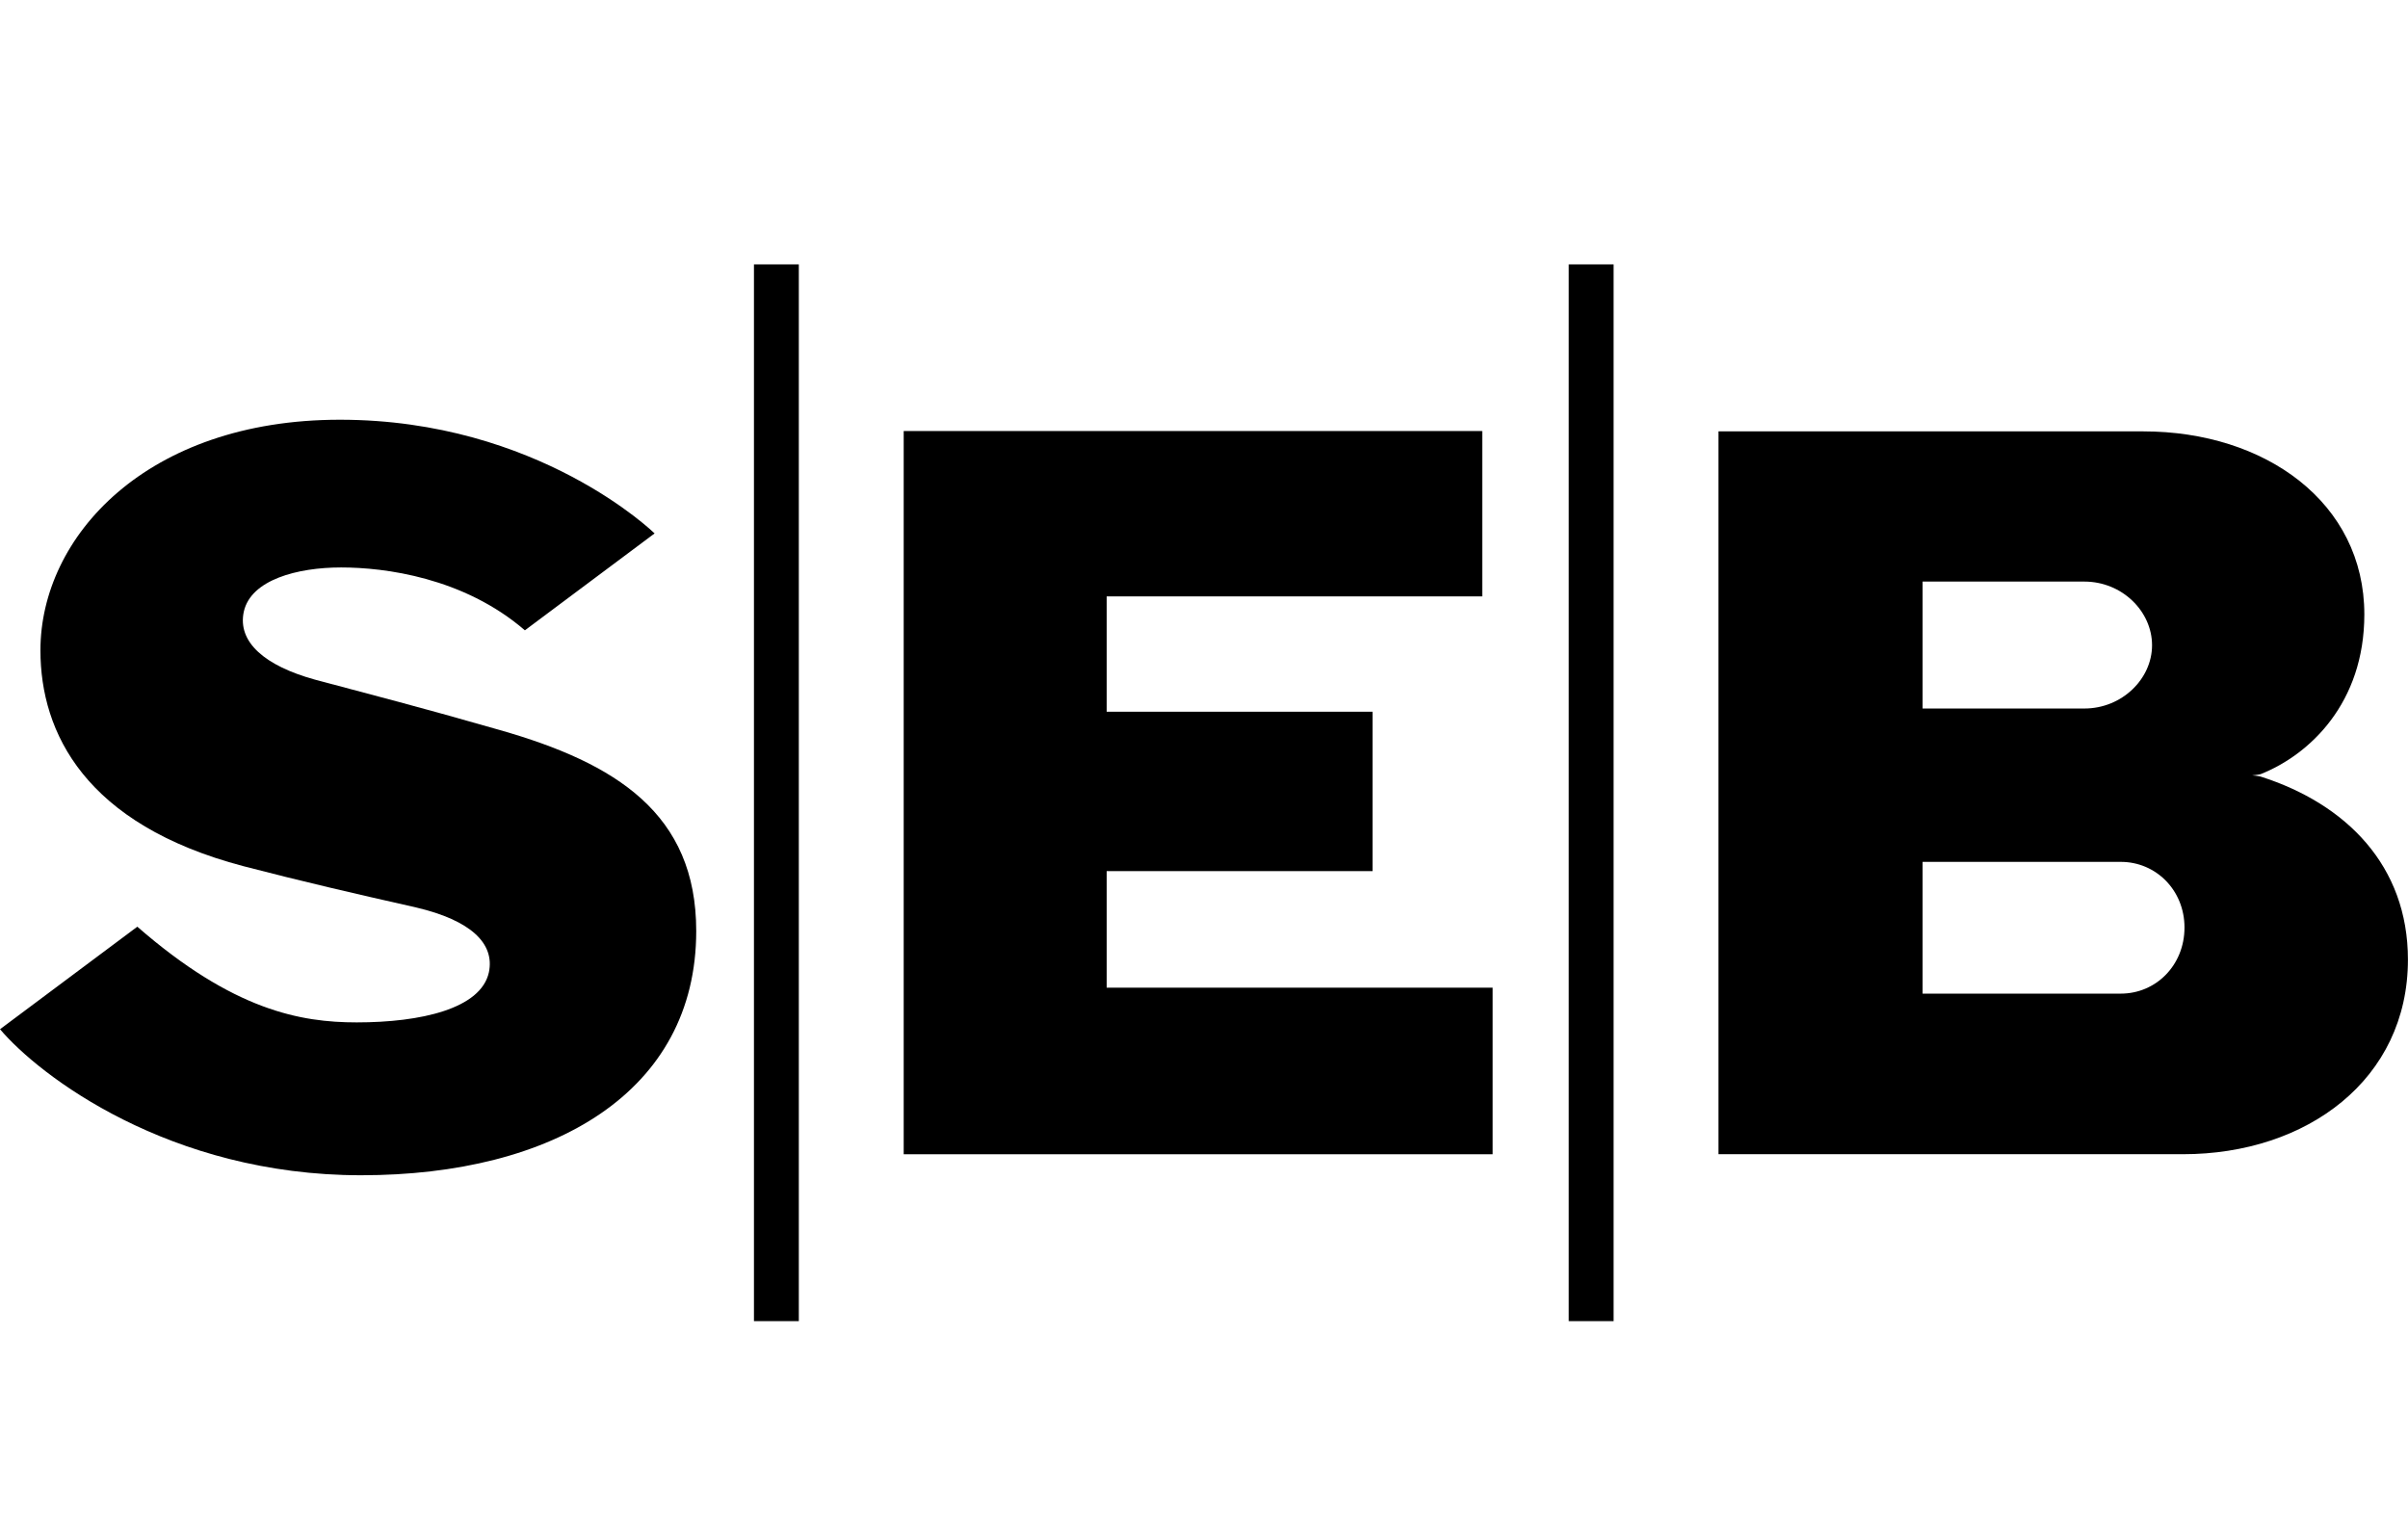 <?xml version="1.0" encoding="UTF-8" standalone="no"?>
<svg
   xmlns:dc="http://purl.org/dc/elements/1.1/"
   xmlns:cc="http://creativecommons.org/ns#"
   xmlns:rdf="http://www.w3.org/1999/02/22-rdf-syntax-ns#"
   xmlns:svg="http://www.w3.org/2000/svg"
   xmlns="http://www.w3.org/2000/svg"
   xmlns:xlink="http://www.w3.org/1999/xlink"
   xmlns:sodipodi="http://sodipodi.sourceforge.net/DTD/sodipodi-0.dtd"
   xmlns:inkscape="http://www.inkscape.org/namespaces/inkscape"
   version="1.0"
   width="38"
   height="24"
   id="SEB"
   inkscape:version="0.91 r13725"
   sodipodi:docname="seb.svg">
  <defs
     id="defs10" />
  <sodipodi:namedview
     pagecolor="#ffffff"
     bordercolor="#666666"
     borderopacity="1"
     objecttolerance="10"
     gridtolerance="10"
     guidetolerance="10"
     inkscape:pageopacity="0"
     inkscape:pageshadow="2"
     inkscape:window-width="1920"
     inkscape:window-height="1017"
     id="namedview8"
     showgrid="false"
     fit-margin-top="0"
     fit-margin-left="0"
     fit-margin-right="0"
     fit-margin-bottom="0"
     inkscape:zoom="10.148827"
     inkscape:cx="25.344045"
     inkscape:cy="27.811961"
     inkscape:window-x="-8"
     inkscape:window-y="1072"
     inkscape:window-maximized="1"
     inkscape:current-layer="SEB" />
  <path
     d="m 0,16.241 2.167,-1.618 c 1.516,1.321 2.578,1.51 3.463,1.51 1.011,0 1.959,-0.215 2.085,-0.79 0.095,-0.455 -0.284,-0.821 -1.15,-1.024 -0.979,-0.221 -1.801,-0.411 -2.723,-0.651 -2.496,-0.657 -3.204,-2.104 -3.204,-3.406 0,-1.794 1.674,-3.639 4.726,-3.639 3.134,0 4.966,1.794 4.966,1.794 l -2.047,1.529 c -0.967,-0.834 -2.212,-0.992 -2.9,-0.992 -0.695,0 -1.422,0.196 -1.535,0.695 -0.107,0.487 0.341,0.859 1.118,1.074 0.878,0.234 1.687,0.442 2.919,0.796 1.839,0.524 3.102,1.321 3.102,3.172 0,2.54 -2.256,3.854 -5.289,3.854 -3.027,0 -5.08,-1.573 -5.699,-2.306"
     id="S"
     inkscape:connector-curvature="0" />
  <path
     d="m 11.898,4.172 0.708,0 0,16.675 -0.708,0 0,-16.675 z"
     id="I"
     inkscape:connector-curvature="0" />
  <path
     d="m 14.261,18.212 0,-11.411 9.13,0 0,2.61 -5.927,0 0,1.82 4.196,0 0,2.515 -4.196,0 0,1.839 6.091,0 0,2.629 -9.295,0"
     id="E"
     inkscape:connector-curvature="0" />
  <use
     transform="translate(12.858,-5.8165899e-8)"
     id="I2"
     xlink:href="#I"
     x="0"
     y="0"
     width="100%"
     height="100%" />
  <path
     d="m 27.119,18.212 0,-11.405 6.704,0 c 1.927,0 3.488,1.125 3.488,2.888 0,1.396 -0.859,2.212 -1.637,2.521 0,0 -0.051,0.013 -0.133,0.019 0.082,0.006 0.133,0.019 0.133,0.019 1.352,0.43 2.325,1.409 2.325,2.888 0,1.889 -1.592,3.071 -3.551,3.071 l -7.33,0 m 3.222,-2.534 3.128,0 c 0.556,0 1.005,-0.449 1.005,-1.043 0,-0.588 -0.449,-1.036 -1.005,-1.036 l -3.128,0 0,2.079 m 0,-4.499 2.553,0 c 0.594,0 1.068,-0.468 1.068,-0.998 0,-0.537 -0.474,-1.005 -1.068,-1.005 l -2.553,0 0,2.003"
     id="B"
     inkscape:connector-curvature="0" />
</svg>
